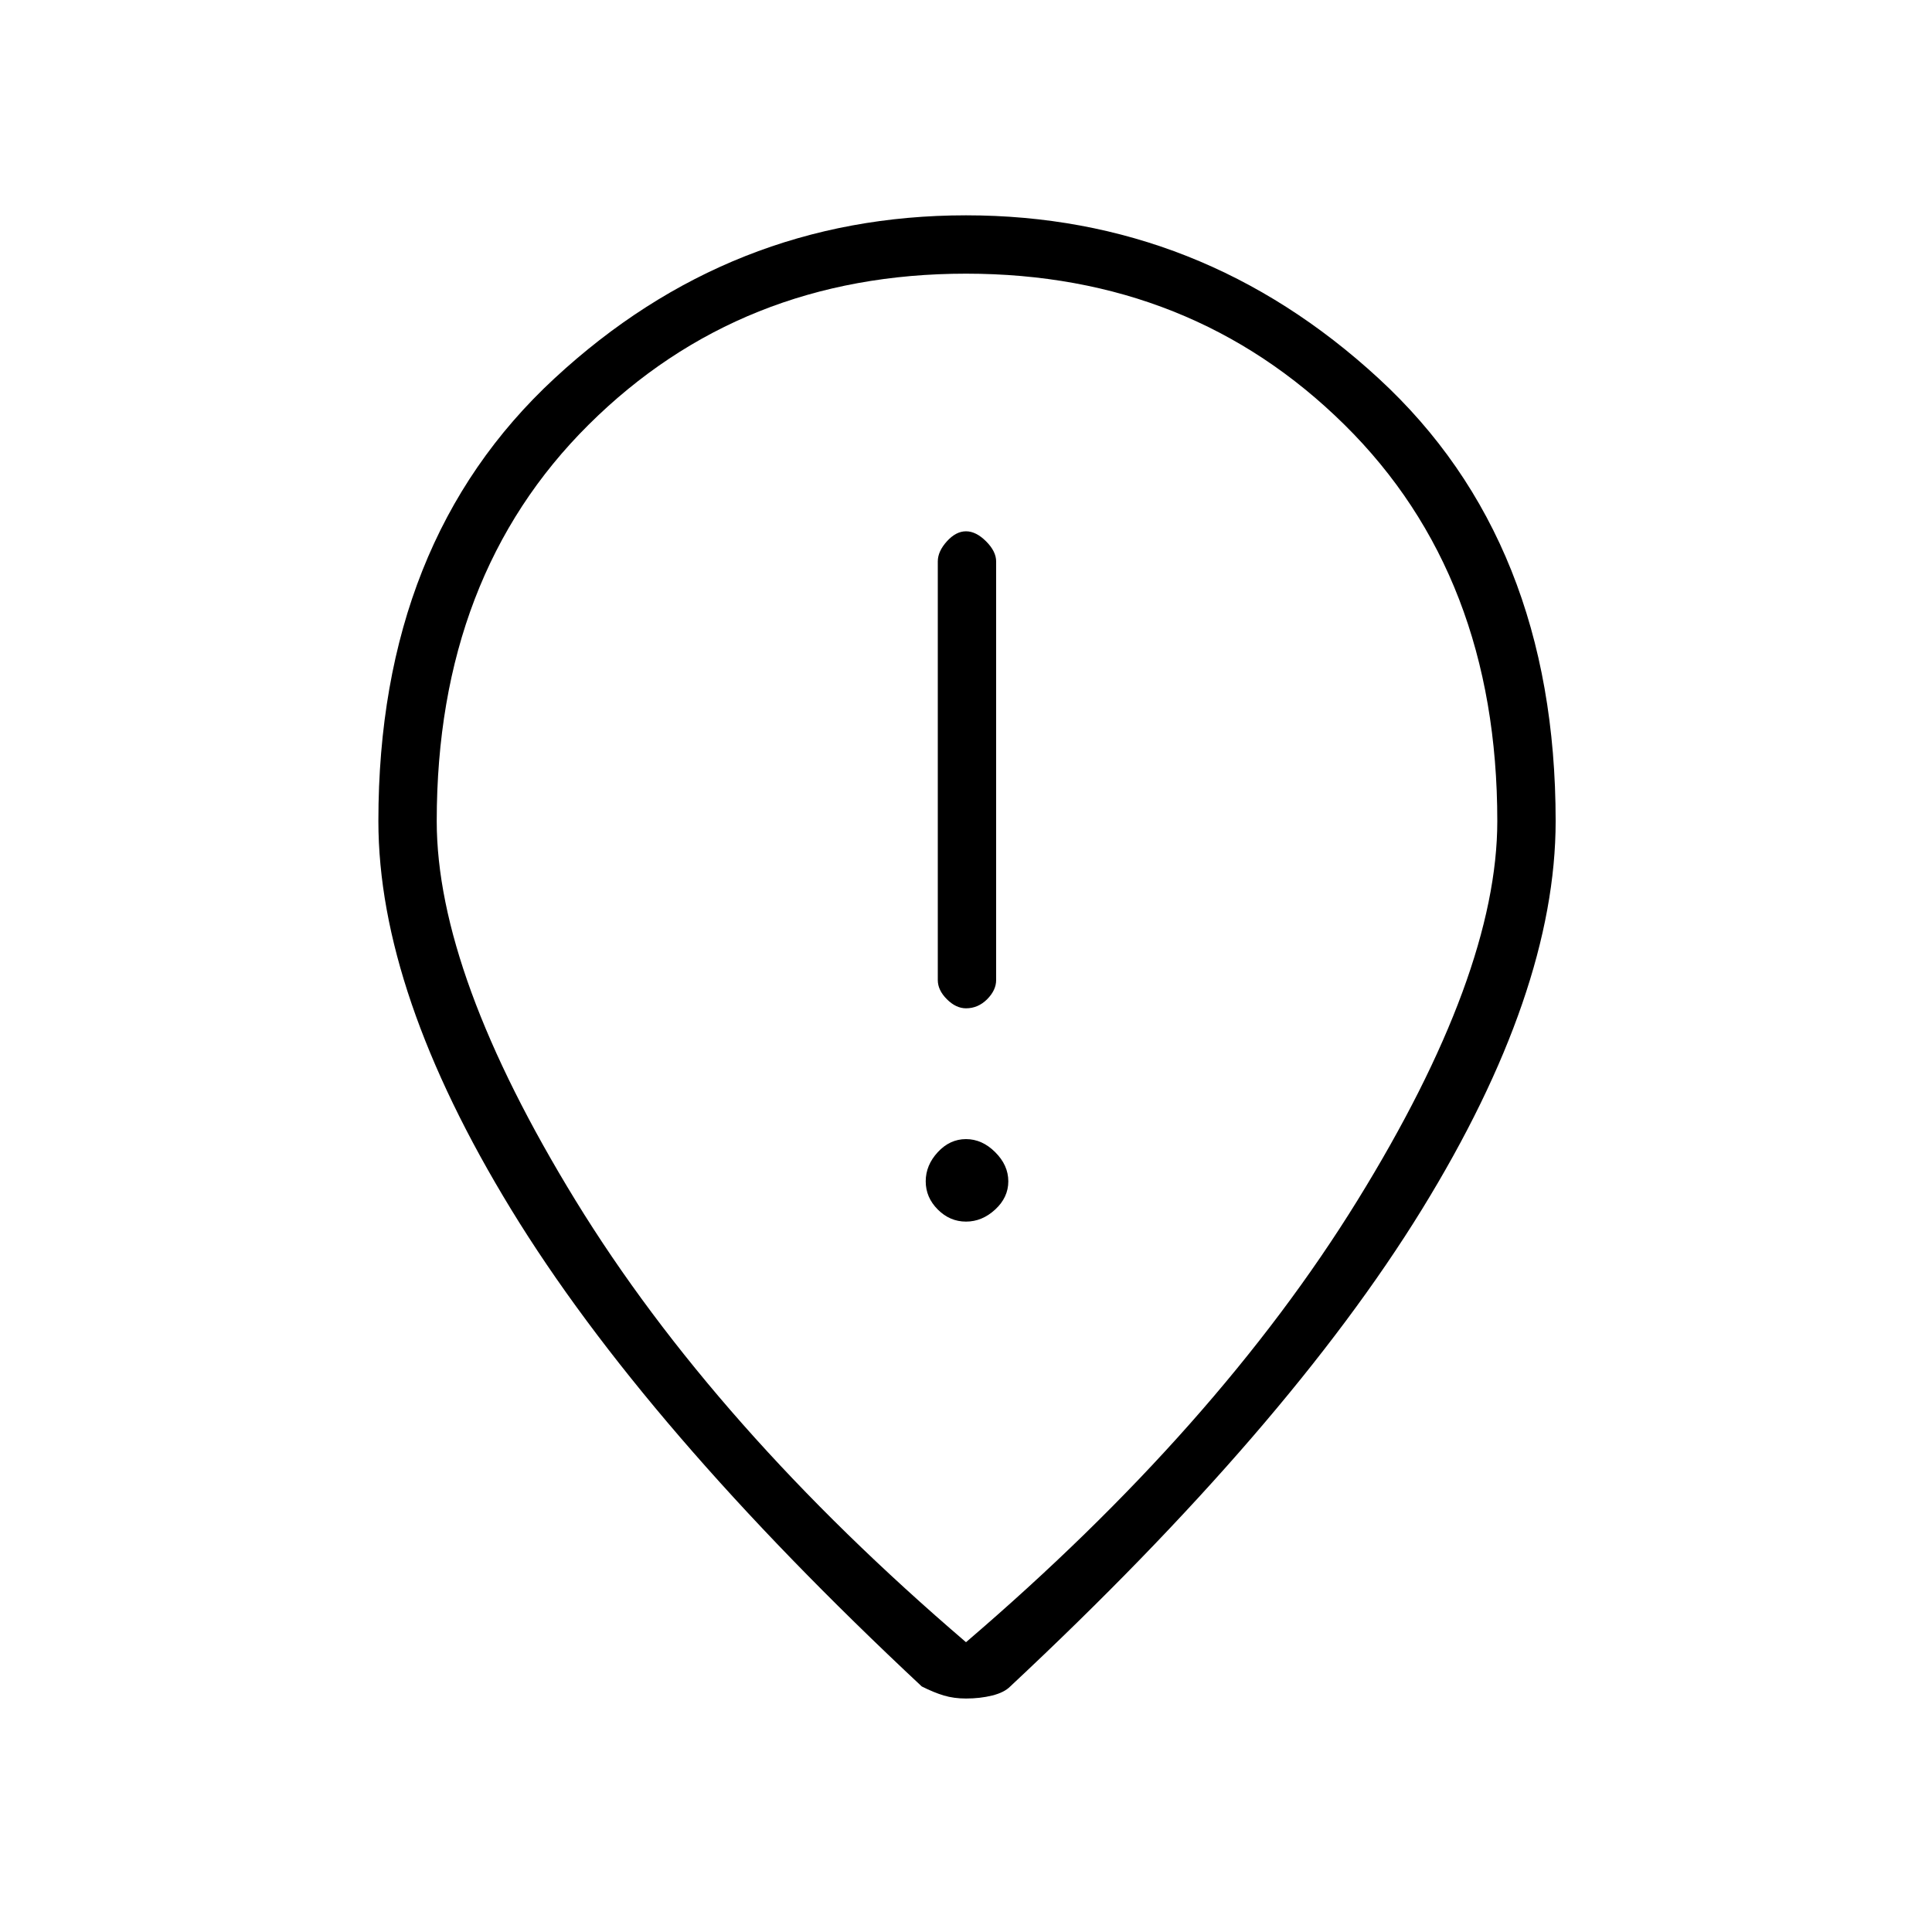 <svg xmlns="http://www.w3.org/2000/svg" height="20" width="20"><path d="M10 10.438q.125 0 .219-.094.093-.094.093-.198V5.812q0-.104-.104-.208T10 5.5q-.104 0-.198.104-.094.104-.094.208v4.334q0 .104.094.198.094.094.198.094Zm0 2.208q.167 0 .302-.125.136-.125.136-.292 0-.167-.136-.302-.135-.135-.302-.135-.167 0-.292.135-.125.135-.125.302 0 .167.125.292.125.125.292.125ZM10 17q2.604-2.229 4.052-4.573Q15.5 10.083 15.5 8.5q0-2.542-1.583-4.104Q12.333 2.833 10 2.833q-2.333 0-3.906 1.563Q4.521 5.958 4.521 8.5q0 1.583 1.437 3.927Q7.396 14.771 10 17Zm0 .583q-.125 0-.229-.031-.104-.031-.229-.094-2.875-2.687-4.25-4.937-1.375-2.25-1.375-4.021 0-2.896 1.823-4.583Q7.562 2.229 10 2.229q2.438 0 4.271 1.688 1.833 1.687 1.833 4.583 0 1.771-1.385 4.021-1.386 2.25-4.261 4.937-.062.063-.187.094t-.271.031ZM10 8.5Z"/></svg>